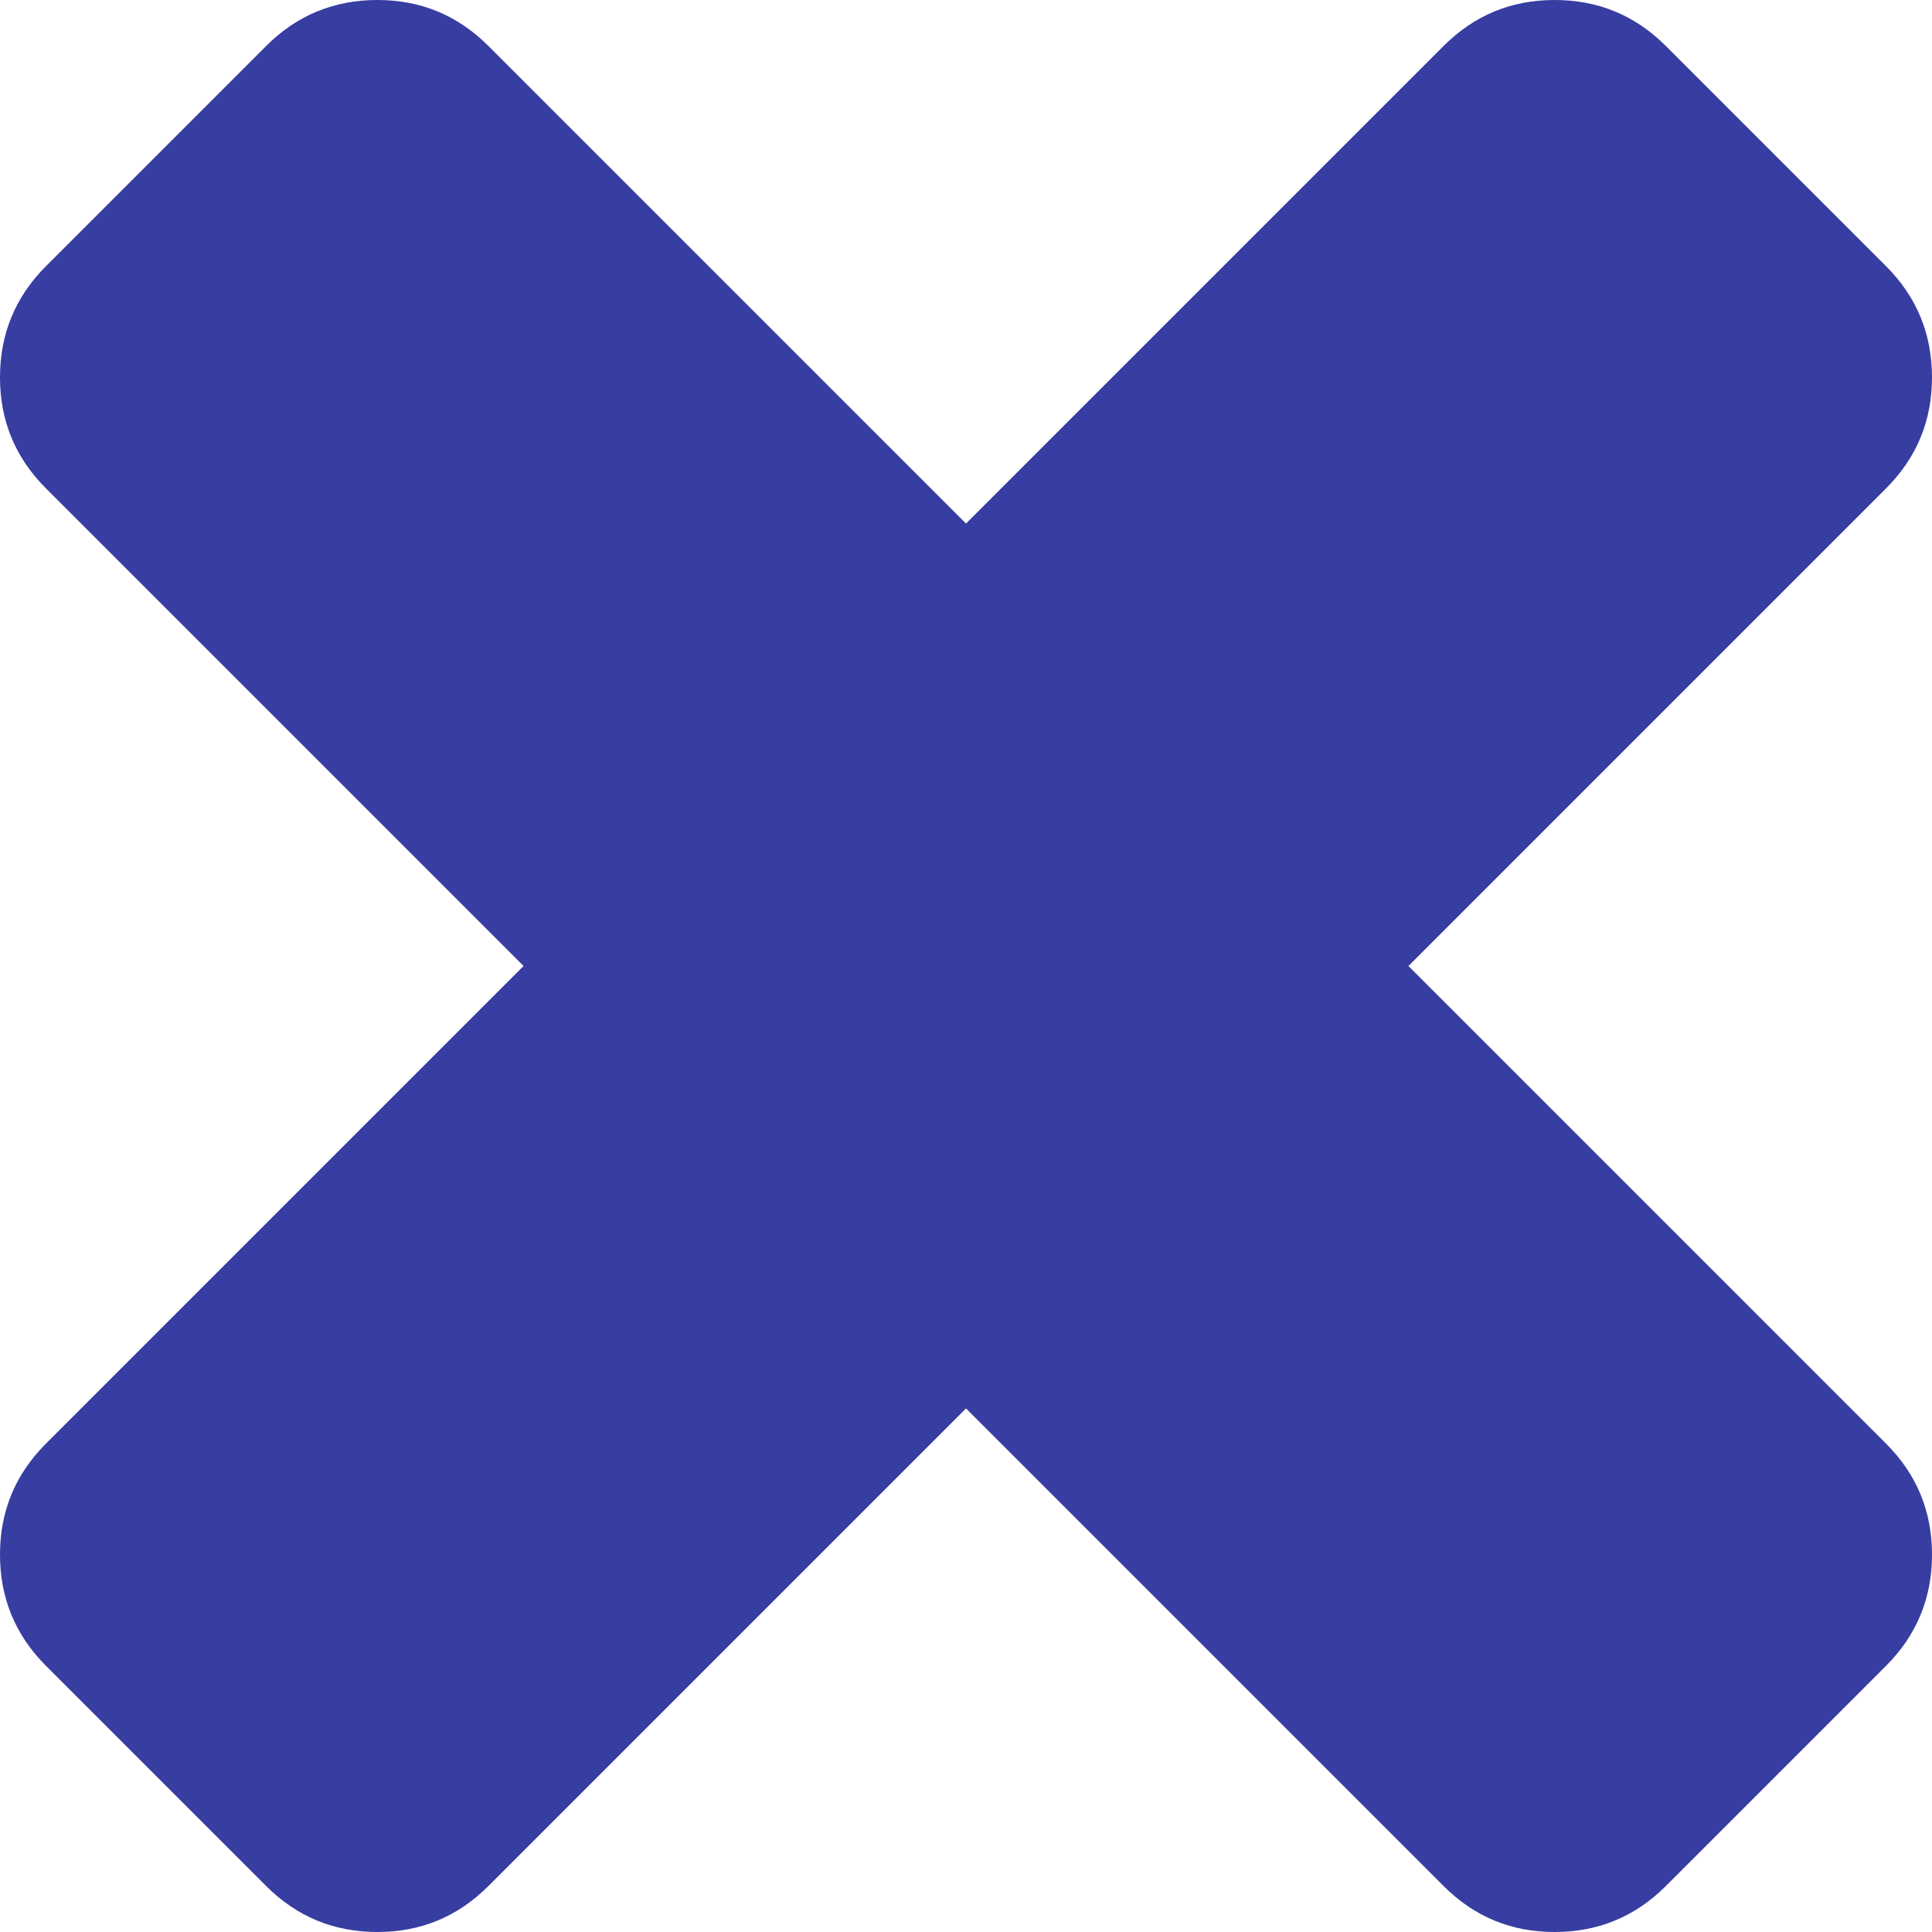 ﻿<?xml version="1.0" encoding="utf-8"?>
<svg version="1.1" xmlns:xlink="http://www.w3.org/1999/xlink" width="9px" height="9px" xmlns="http://www.w3.org/2000/svg">
  <g transform="matrix(1 0 0 1 -10 -8 )">
    <path d="M 8.788 6.727  C 8.929 6.869  9 7.04  9 7.242  C 9 7.444  8.929 7.616  8.788 7.758  L 7.758 8.788  C 7.616 8.929  7.444 9  7.242 9  C 7.04 9  6.869 8.929  6.727 8.788  L 4.5 6.561  L 2.273 8.788  C 2.131 8.929  1.96 9  1.758 9  C 1.556 9  1.384 8.929  1.242 8.788  L 0.212 7.758  C 0.071 7.616  0 7.444  0 7.242  C 0 7.04  0.071 6.869  0.212 6.727  L 2.439 4.5  L 0.212 2.273  C 0.071 2.131  0 1.96  0 1.758  C 0 1.556  0.071 1.384  0.212 1.242  L 1.242 0.212  C 1.384 0.071  1.556 0  1.758 0  C 1.96 0  2.131 0.071  2.273 0.212  L 4.5 2.439  L 6.727 0.212  C 6.869 0.071  7.04 0  7.242 0  C 7.444 0  7.616 0.071  7.758 0.212  L 8.788 1.242  C 8.929 1.384  9 1.556  9 1.758  C 9 1.96  8.929 2.131  8.788 2.273  L 6.561 4.5  L 8.788 6.727  Z " fill-rule="nonzero" fill="#373da1" stroke="none" transform="matrix(1 0 0 1 10 8 )" />
  </g>
</svg>